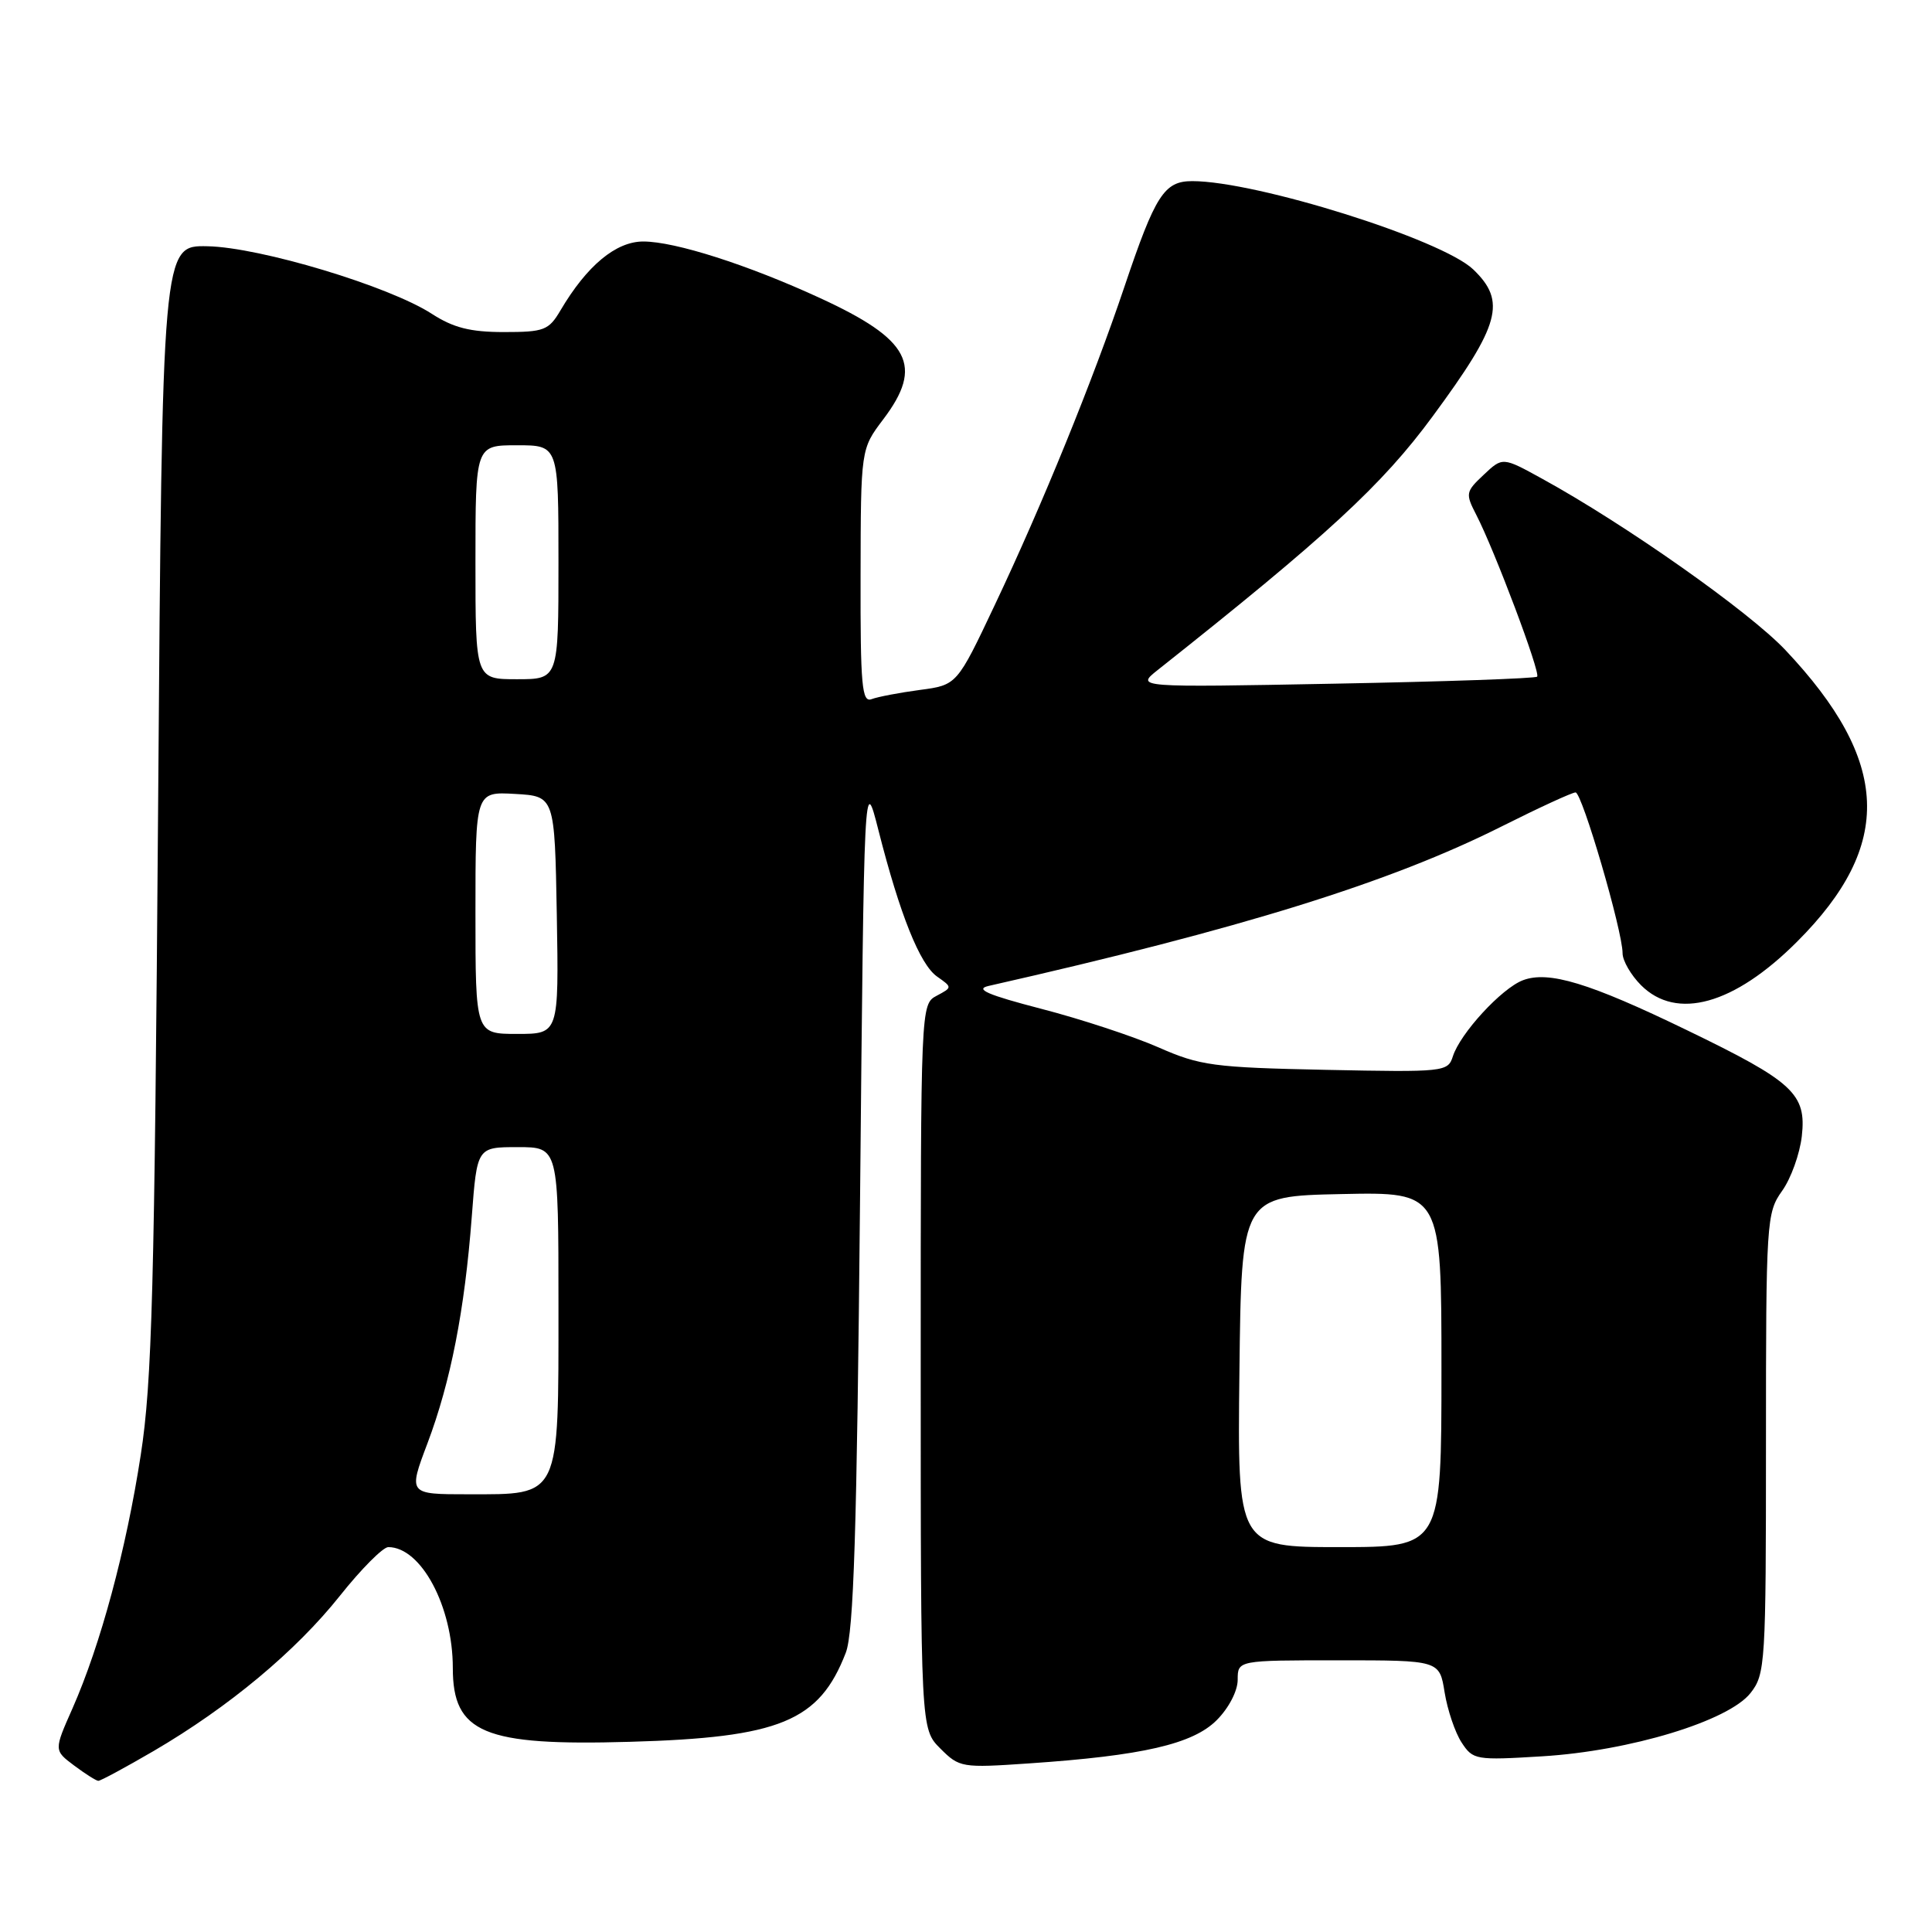 <?xml version="1.0" encoding="UTF-8" standalone="no"?>
<!DOCTYPE svg PUBLIC "-//W3C//DTD SVG 1.1//EN" "http://www.w3.org/Graphics/SVG/1.1/DTD/svg11.dtd" >
<svg xmlns="http://www.w3.org/2000/svg" xmlns:xlink="http://www.w3.org/1999/xlink" version="1.1" viewBox="0 0 256 256">
 <g >
 <path fill="currentColor"
d=" M 20.37 232.01 C 30.32 226.19 39.19 218.80 45.04 211.45 C 47.86 207.90 50.75 205.00 51.45 205.00 C 55.80 205.00 60.00 212.86 60.00 221.01 C 60.00 229.64 64.09 231.36 83.43 230.80 C 103.35 230.24 108.56 228.09 112.07 219.00 C 113.12 216.27 113.54 203.03 113.96 159.02 C 114.50 102.54 114.50 102.54 116.40 110.02 C 119.23 121.16 121.89 127.81 124.17 129.40 C 126.20 130.83 126.20 130.83 124.10 131.95 C 122.01 133.06 122.00 133.35 122.00 181.08 C 122.00 229.09 122.00 229.09 124.60 231.69 C 127.13 234.22 127.44 234.27 136.35 233.66 C 151.38 232.64 158.06 231.10 161.22 227.93 C 162.82 226.33 164.00 224.06 164.00 222.58 C 164.00 220.00 164.00 220.00 177.37 220.00 C 190.74 220.00 190.74 220.00 191.42 224.25 C 191.80 226.59 192.81 229.58 193.67 230.89 C 195.18 233.20 195.54 233.26 204.36 232.72 C 215.99 232.01 229.03 228.04 231.95 224.34 C 233.92 221.84 234.00 220.47 234.00 191.27 C 234.00 161.78 234.07 160.71 236.13 157.81 C 237.31 156.17 238.48 152.90 238.75 150.55 C 239.38 144.94 237.64 143.33 223.50 136.49 C 210.58 130.23 205.19 128.60 201.79 129.89 C 198.97 130.96 193.47 136.94 192.51 139.98 C 191.85 142.03 191.39 142.08 175.67 141.76 C 160.78 141.45 159.02 141.21 153.50 138.78 C 150.20 137.33 143.22 135.03 138.00 133.68 C 130.84 131.82 129.11 131.07 131.00 130.64 C 164.49 123.06 184.21 116.93 199.01 109.49 C 203.93 107.02 208.32 105.00 208.77 105.00 C 209.63 105.00 215.00 123.34 215.00 126.31 C 215.00 127.29 216.10 129.20 217.45 130.55 C 222.16 135.25 229.78 133.13 238.13 124.77 C 250.95 111.96 250.50 100.89 236.57 86.13 C 231.73 81.01 215.35 69.47 204.30 63.41 C 199.10 60.55 199.10 60.55 196.60 62.91 C 194.20 65.16 194.16 65.40 195.62 68.23 C 198.05 72.94 204.16 89.17 203.68 89.66 C 203.44 89.90 191.37 90.32 176.87 90.59 C 150.50 91.09 150.50 91.09 153.39 88.79 C 175.84 71.00 183.14 64.27 189.84 55.16 C 198.79 43.01 199.63 39.94 195.21 35.70 C 191.06 31.72 166.48 24.00 157.98 24.00 C 154.26 24.00 153.09 25.83 148.99 38.00 C 144.81 50.42 138.10 66.90 131.83 80.13 C 126.80 90.77 126.80 90.77 121.89 91.42 C 119.19 91.78 116.31 92.33 115.49 92.64 C 114.21 93.13 114.00 90.88 114.03 76.36 C 114.06 59.50 114.06 59.50 117.03 55.57 C 122.42 48.45 120.61 44.99 108.63 39.48 C 99.10 35.09 89.44 32.00 85.24 32.00 C 81.61 32.00 77.77 35.19 74.27 41.12 C 72.71 43.77 72.10 44.00 66.76 44.00 C 62.32 44.00 60.08 43.43 57.23 41.59 C 51.57 37.92 34.48 32.77 27.50 32.63 C 21.50 32.50 21.50 32.50 20.95 107.00 C 20.47 170.91 20.15 183.10 18.65 192.79 C 16.71 205.39 13.32 217.95 9.61 226.36 C 7.14 231.93 7.14 231.93 9.82 233.94 C 11.29 235.04 12.73 235.95 13.02 235.97 C 13.30 235.99 16.61 234.20 20.37 232.01 Z  M 164.23 181.75 C 164.50 158.50 164.50 158.50 177.75 158.22 C 191.00 157.94 191.00 157.94 191.00 181.47 C 191.00 205.00 191.00 205.00 177.48 205.00 C 163.96 205.00 163.96 205.00 164.23 181.75 Z  M 56.64 191.25 C 59.72 183.08 61.57 173.61 62.51 161.25 C 63.21 152.00 63.21 152.00 68.61 152.00 C 74.00 152.00 74.00 152.00 74.00 173.00 C 74.00 198.67 74.32 198.00 62.04 198.00 C 54.09 198.00 54.09 198.00 56.64 191.25 Z  M 63.00 120.95 C 63.00 104.90 63.00 104.90 68.25 105.20 C 73.50 105.50 73.50 105.50 73.78 121.25 C 74.05 137.00 74.05 137.00 68.53 137.00 C 63.00 137.00 63.00 137.00 63.00 120.95 Z  M 63.00 74.50 C 63.00 59.00 63.00 59.00 68.50 59.00 C 74.00 59.00 74.00 59.00 74.00 74.50 C 74.00 90.00 74.00 90.00 68.50 90.00 C 63.00 90.00 63.00 90.00 63.00 74.50 Z "/>
</g>
</svg>